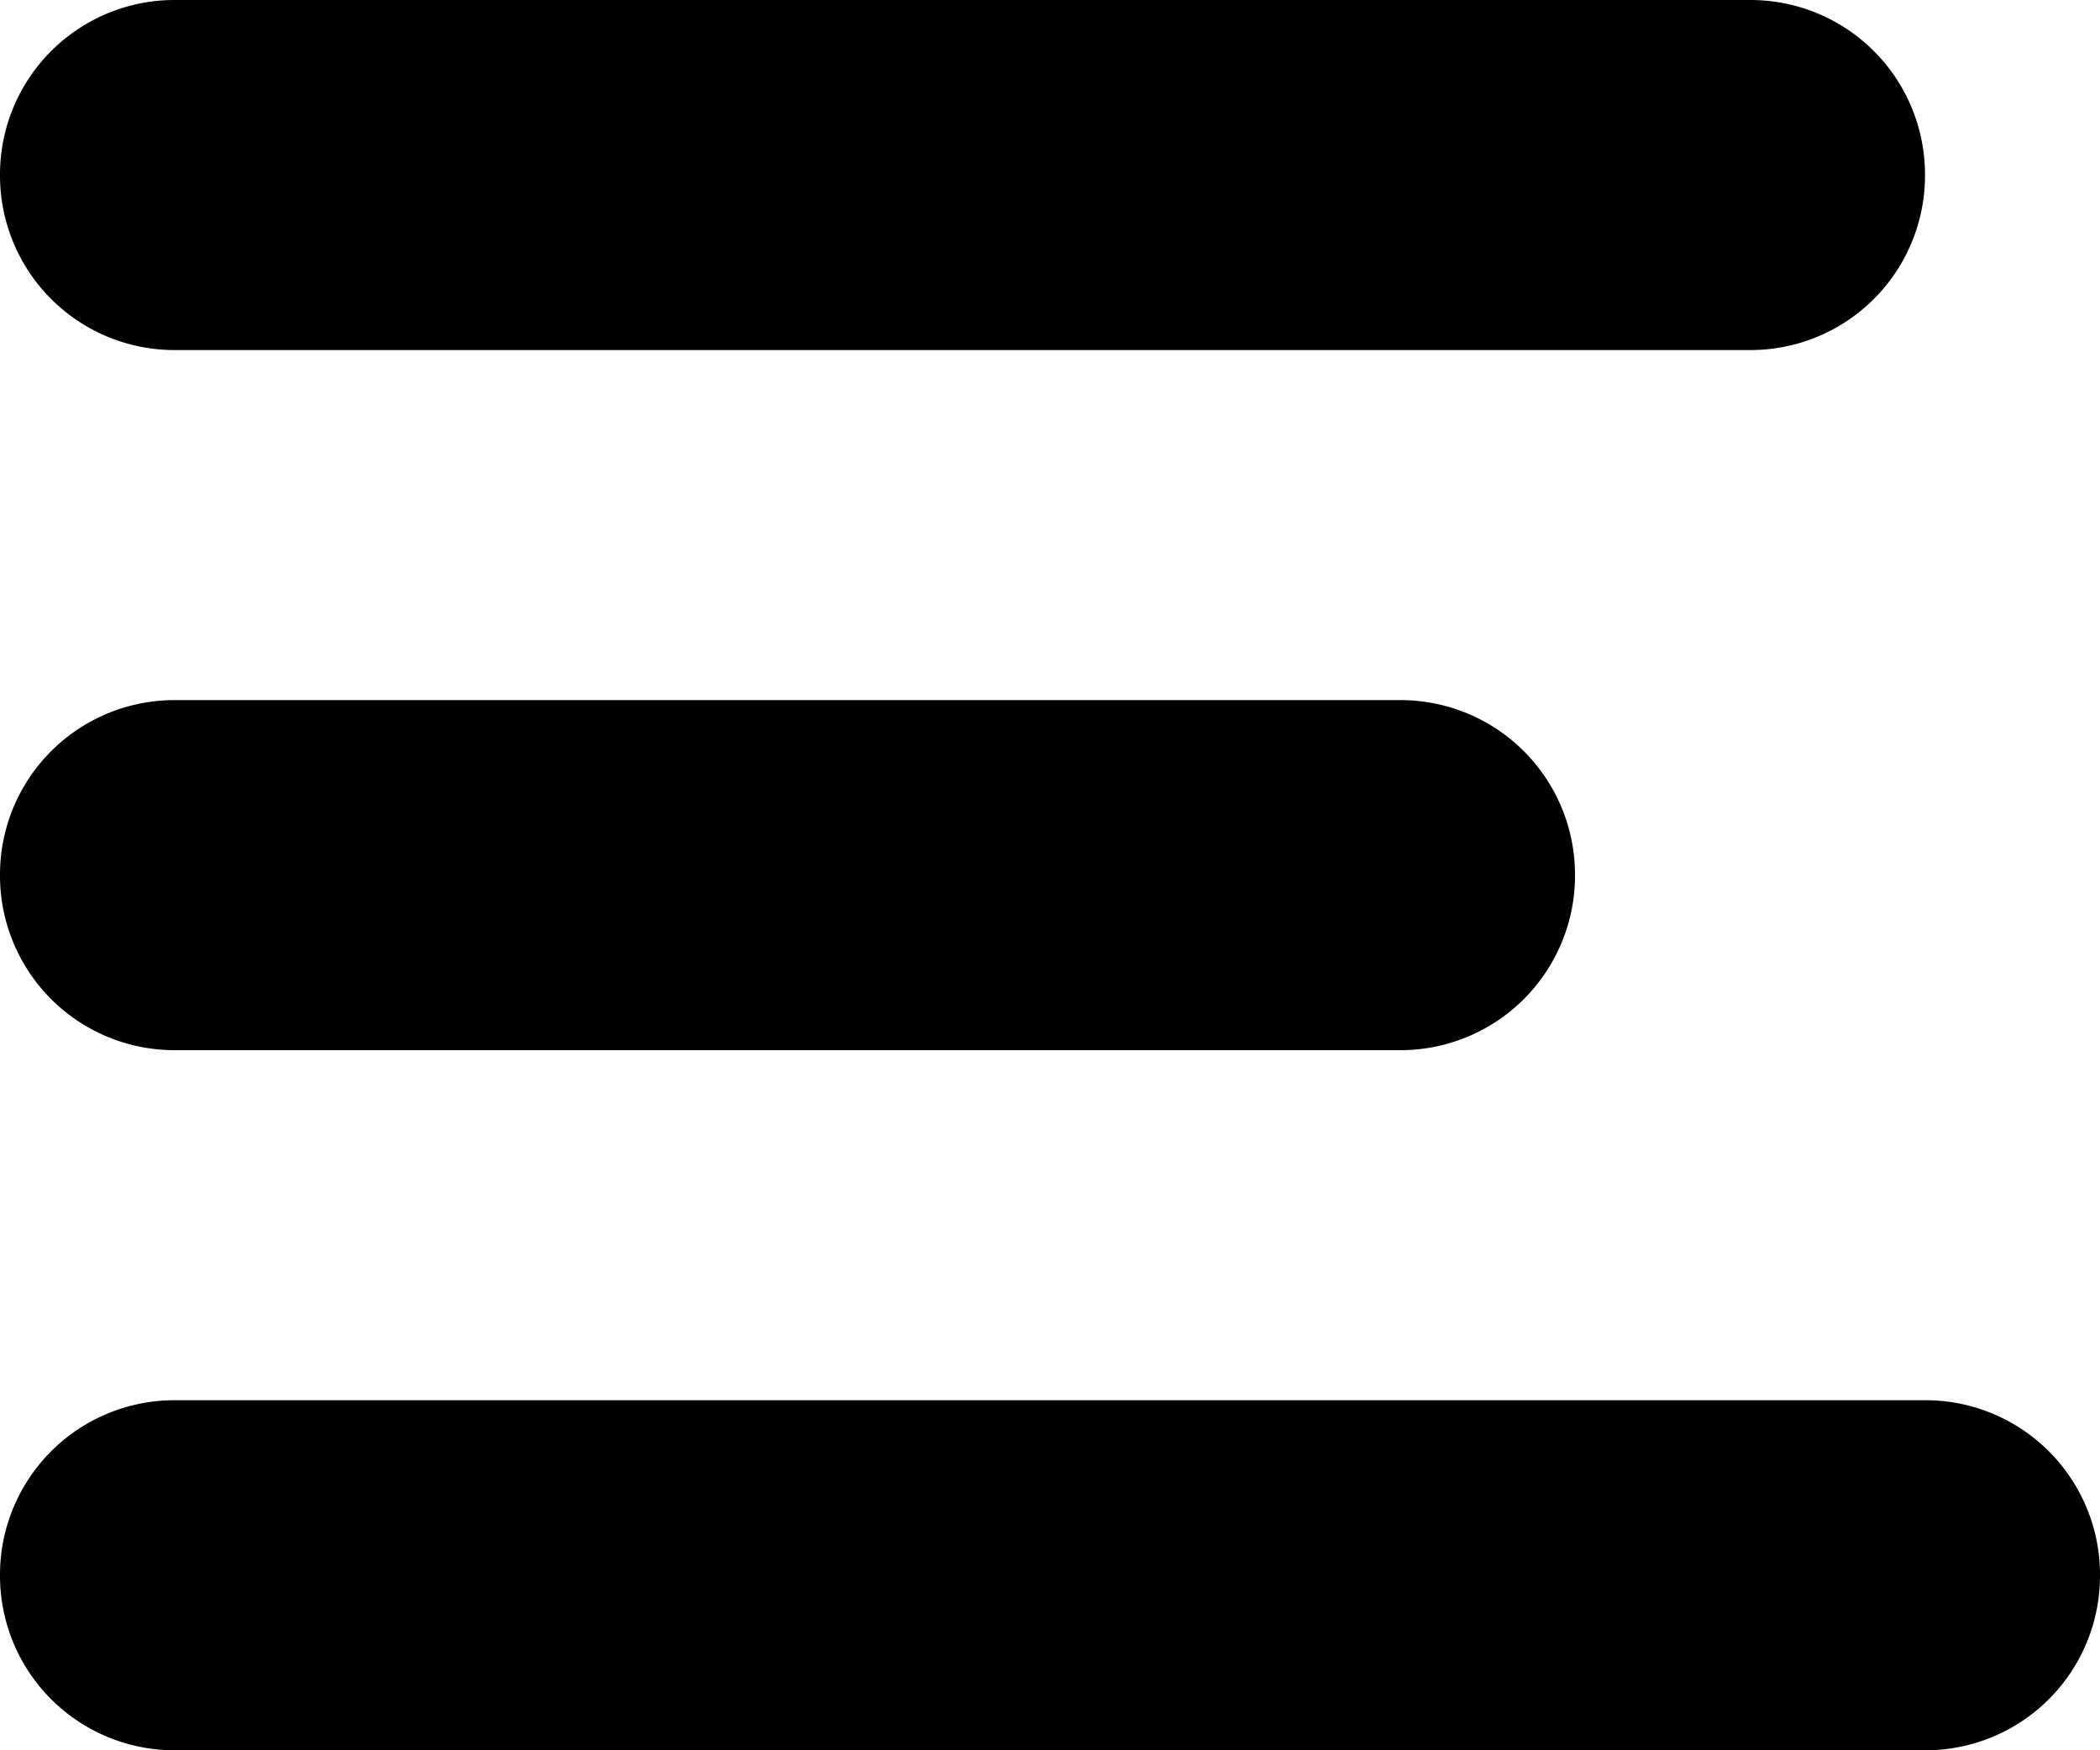 <svg xmlns="http://www.w3.org/2000/svg" viewBox="0 0 12 10" preserveAspectRatio="xMidYMin meet"><path d="M1 2h9a.997.997 0 001-1 .997.997 0 00-1-1H1a.997.997 0 00-1 1 .997.997 0 001 1zm0 4h7a.997.997 0 001-1 .997.997 0 00-1-1H1a.997.997 0 00-1 1 .997.997 0 001 1zm10 2H1a.997.997 0 00-1 1 .997.997 0 001 1h10a.997.997 0 001-1 .997.997 0 00-1-1z"/></svg>